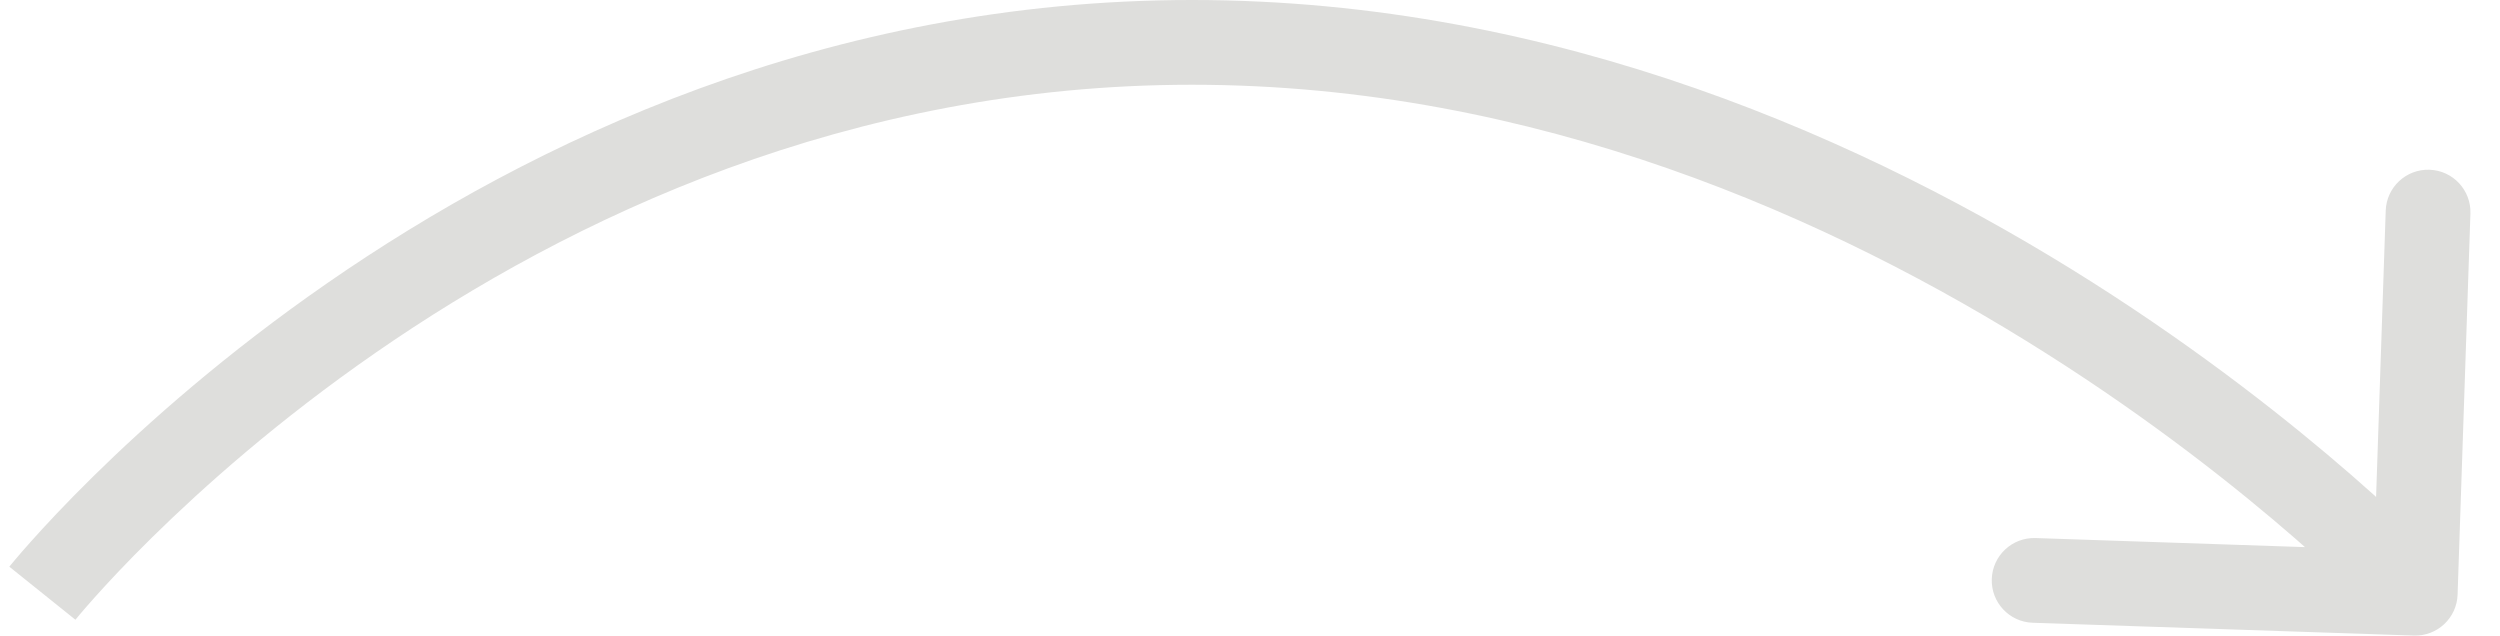 <svg width="59" height="15" viewBox="0 0 59 15" fill="none" xmlns="http://www.w3.org/2000/svg">
<path d="M56.966 14.999C57.518 15.018 57.981 14.585 57.999 14.034L58.302 5.039C58.32 4.487 57.888 4.024 57.336 4.006C56.784 3.987 56.321 4.42 56.303 4.971L56.034 12.967L48.039 12.698C47.487 12.68 47.024 13.112 47.006 13.664C46.987 14.216 47.419 14.679 47.971 14.697L56.966 14.999ZM1 14C1.78 14.625 1.78 14.626 1.78 14.626C1.78 14.626 1.78 14.626 1.78 14.626C1.78 14.626 1.78 14.626 1.78 14.625C1.781 14.625 1.782 14.623 1.784 14.621C1.788 14.616 1.794 14.608 1.803 14.598C1.82 14.576 1.848 14.543 1.885 14.499C1.96 14.411 2.074 14.278 2.226 14.108C2.531 13.767 2.988 13.274 3.591 12.681C4.796 11.495 6.577 9.908 8.868 8.322C13.454 5.147 20.041 2 28.132 2V0C19.509 0 12.53 3.353 7.729 6.678C5.326 8.342 3.458 10.005 2.187 11.256C1.552 11.882 1.065 12.405 0.735 12.775C0.569 12.96 0.443 13.107 0.357 13.209C0.314 13.26 0.281 13.3 0.258 13.328C0.246 13.342 0.238 13.352 0.231 13.36C0.228 13.364 0.225 13.367 0.224 13.37C0.223 13.371 0.222 13.372 0.221 13.373C0.221 13.373 0.22 13.374 0.22 13.374C0.22 13.374 0.22 13.375 1 14ZM28.132 2C36.231 2 43.262 5.153 48.298 8.345C50.811 9.937 52.812 11.53 54.183 12.723C54.868 13.319 55.395 13.814 55.747 14.158C55.924 14.33 56.057 14.463 56.144 14.553C56.188 14.598 56.221 14.632 56.242 14.654C56.252 14.665 56.26 14.673 56.264 14.678C56.267 14.68 56.268 14.682 56.269 14.683C56.27 14.683 56.27 14.683 56.27 14.683C56.27 14.683 56.27 14.683 56.27 14.683C56.27 14.683 56.27 14.683 57 14C57.73 13.317 57.73 13.317 57.73 13.316C57.73 13.316 57.729 13.316 57.729 13.316C57.728 13.315 57.727 13.314 57.726 13.313C57.724 13.31 57.721 13.307 57.718 13.304C57.711 13.296 57.701 13.285 57.688 13.272C57.661 13.245 57.624 13.205 57.574 13.155C57.476 13.054 57.331 12.909 57.143 12.725C56.766 12.358 56.212 11.837 55.496 11.214C54.065 9.97 51.983 8.313 49.369 6.655C44.149 3.347 36.745 0 28.132 0V2Z" fill="#DEDEDC"/>
</svg>
